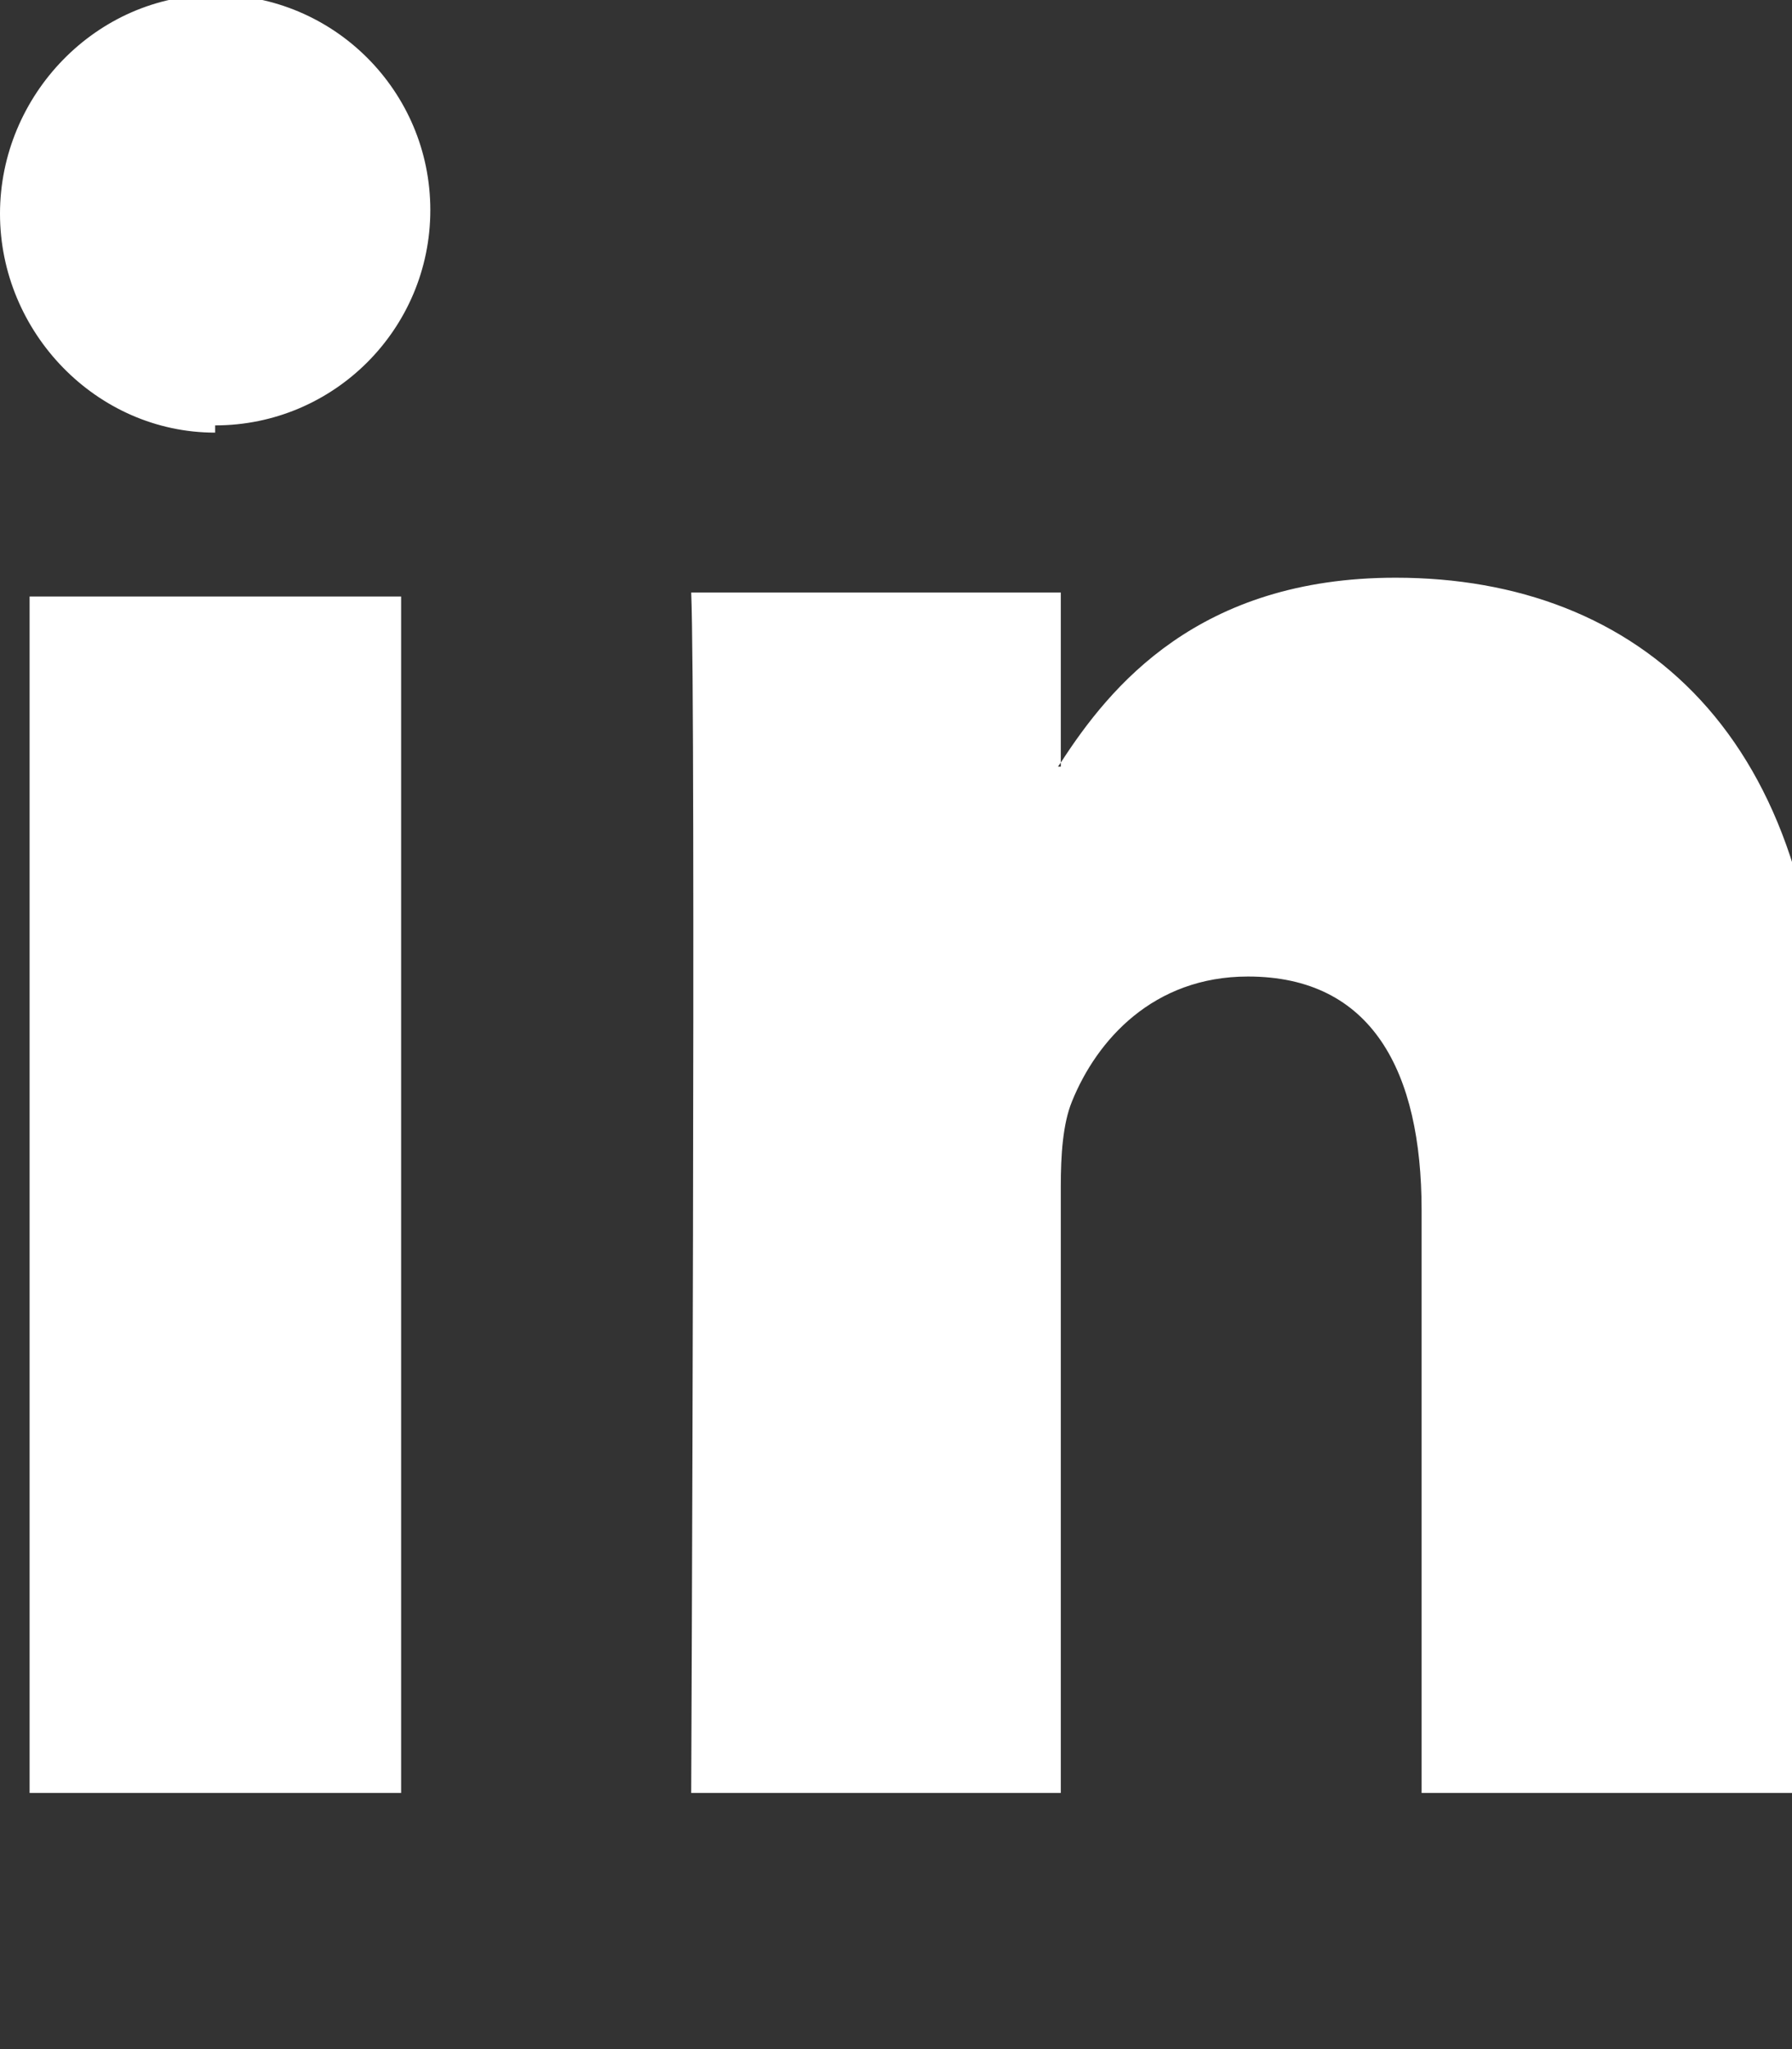 <svg viewBox="0 0 448 512" xmlns="http://www.w3.org/2000/svg" fill="white">
                    <rect x="0" y="0" width="448" height="512" fill="#333333" stroke="none"/>
                    <path d="M100.28 448H7.4V149.05h92.88zM53.79 
                108.1C24.09 108.1 0 83 0 53.4S24.09-1.3 53.79-1.3s53.79 
                24.09 53.79 53.79-24.09 53.8-53.79 
                53.8zM447.8 448h-92.4V302.4c0-34.7-12.4-58.4-43.4-58.4
                -23.7 0-37.8 15.9-44 31.2-2.3 
                5.6-2.8 13.4-2.8 21.3V448h-92.4s1.2-271.6 
                0-299.95h92.4v42.5c-.2.3-.5.7-.7 
                1h.7v-1c12.3-19 34.4-46.2 83.7-46.2 
                61.1 0 106.8 39.9 106.8 125.5V448z" />
                </svg>